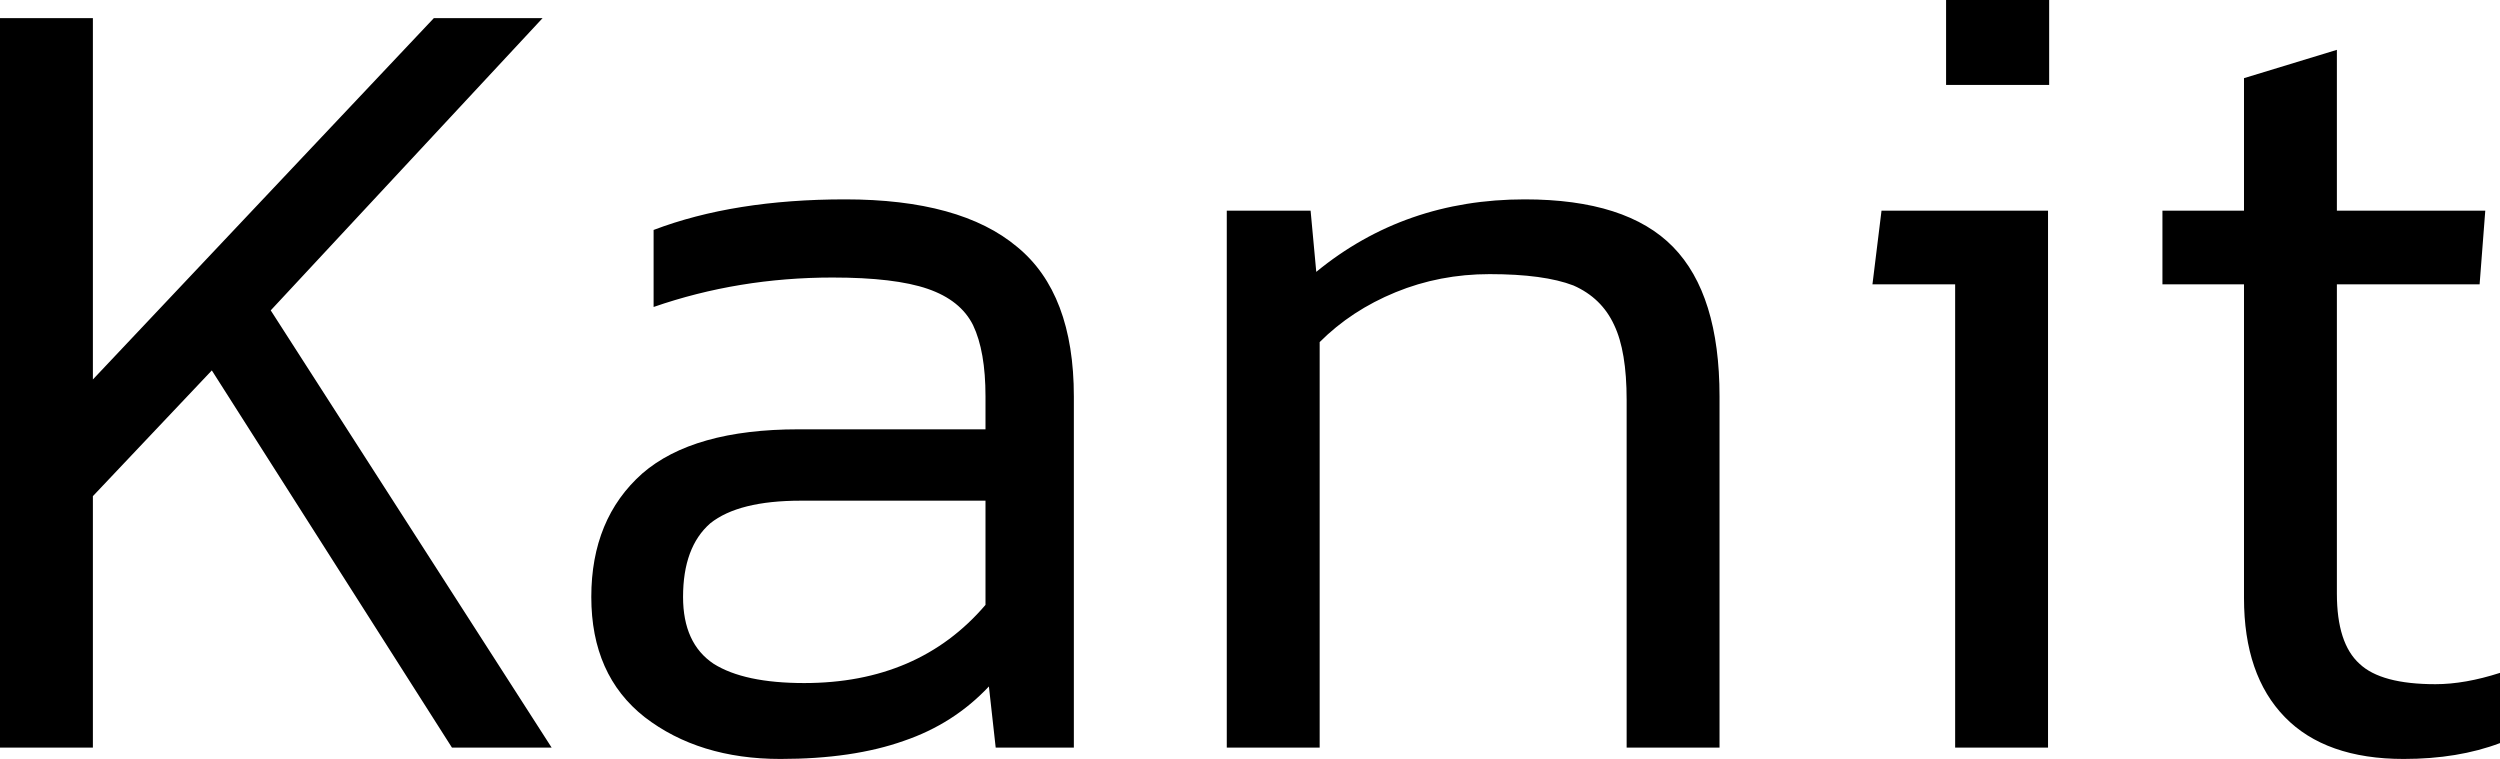 <svg xmlns="http://www.w3.org/2000/svg" viewBox="0.7 -6.6 22.07 6.7"><path d="M3.09-3.86L5.57 0L4.69 0L2.57-3.33L1.52-2.22L1.52 0L0.70 0L0.70-6.44L1.52-6.44L1.52-3.25L4.53-6.44L5.49-6.44L3.09-3.86ZM9.49 0L9.43-0.54Q9.12-0.21 8.68-0.06Q8.23 0.10 7.59 0.10L7.59 0.10Q6.87 0.10 6.39-0.27Q5.92-0.64 5.92-1.33L5.92-1.33Q5.92-2.02 6.37-2.42Q6.82-2.81 7.75-2.81L7.75-2.81L9.40-2.81L9.40-3.10Q9.40-3.50 9.29-3.73Q9.18-3.95 8.89-4.05Q8.60-4.15 8.05-4.15L8.05-4.15Q7.22-4.15 6.47-3.89L6.47-3.89L6.47-4.57Q7.18-4.84 8.16-4.84L8.16-4.84Q9.18-4.84 9.68-4.42Q10.18-4.01 10.18-3.10L10.18-3.10L10.18 0L9.49 0ZM9.40-2.18L7.77-2.18Q7.22-2.18 6.97-1.98Q6.73-1.77 6.73-1.33L6.73-1.33Q6.73-0.92 7-0.74Q7.27-0.57 7.80-0.57L7.80-0.57Q8.81-0.57 9.40-1.26L9.40-1.26L9.40-2.18ZM15.88 0L15.06 0L15.06-3.07Q15.06-3.50 14.95-3.73Q14.84-3.97 14.59-4.08Q14.33-4.18 13.85-4.18L13.85-4.18Q13.41-4.18 13.02-4.02Q12.63-3.86 12.35-3.58L12.35-3.58L12.35 0L11.53 0L11.53-4.74L12.27-4.74L12.32-4.20Q13.10-4.84 14.16-4.84L14.16-4.84Q15.06-4.84 15.47-4.42Q15.88-4 15.88-3.10L15.88-3.10L15.88 0ZM18.79-5.85L17.88-5.85L17.88-6.60L18.79-6.60L18.79-5.85ZM18.78-4.74L18.78 0L17.96 0L17.96-4.09L17.23-4.09L17.31-4.74L18.78-4.74ZM19.79-4.74L20.51-4.74L20.51-5.91L21.33-6.16L21.33-4.74L22.64-4.74L22.59-4.09L21.33-4.09L21.33-1.36Q21.33-0.92 21.53-0.74Q21.72-0.56 22.20-0.56L22.20-0.56Q22.46-0.56 22.77-0.66L22.77-0.66L22.77-0.04Q22.40 0.10 21.92 0.10L21.92 0.10Q21.23 0.10 20.87-0.27Q20.51-0.64 20.51-1.32L20.51-1.32L20.51-4.09L19.79-4.09L19.79-4.74Z"/></svg>